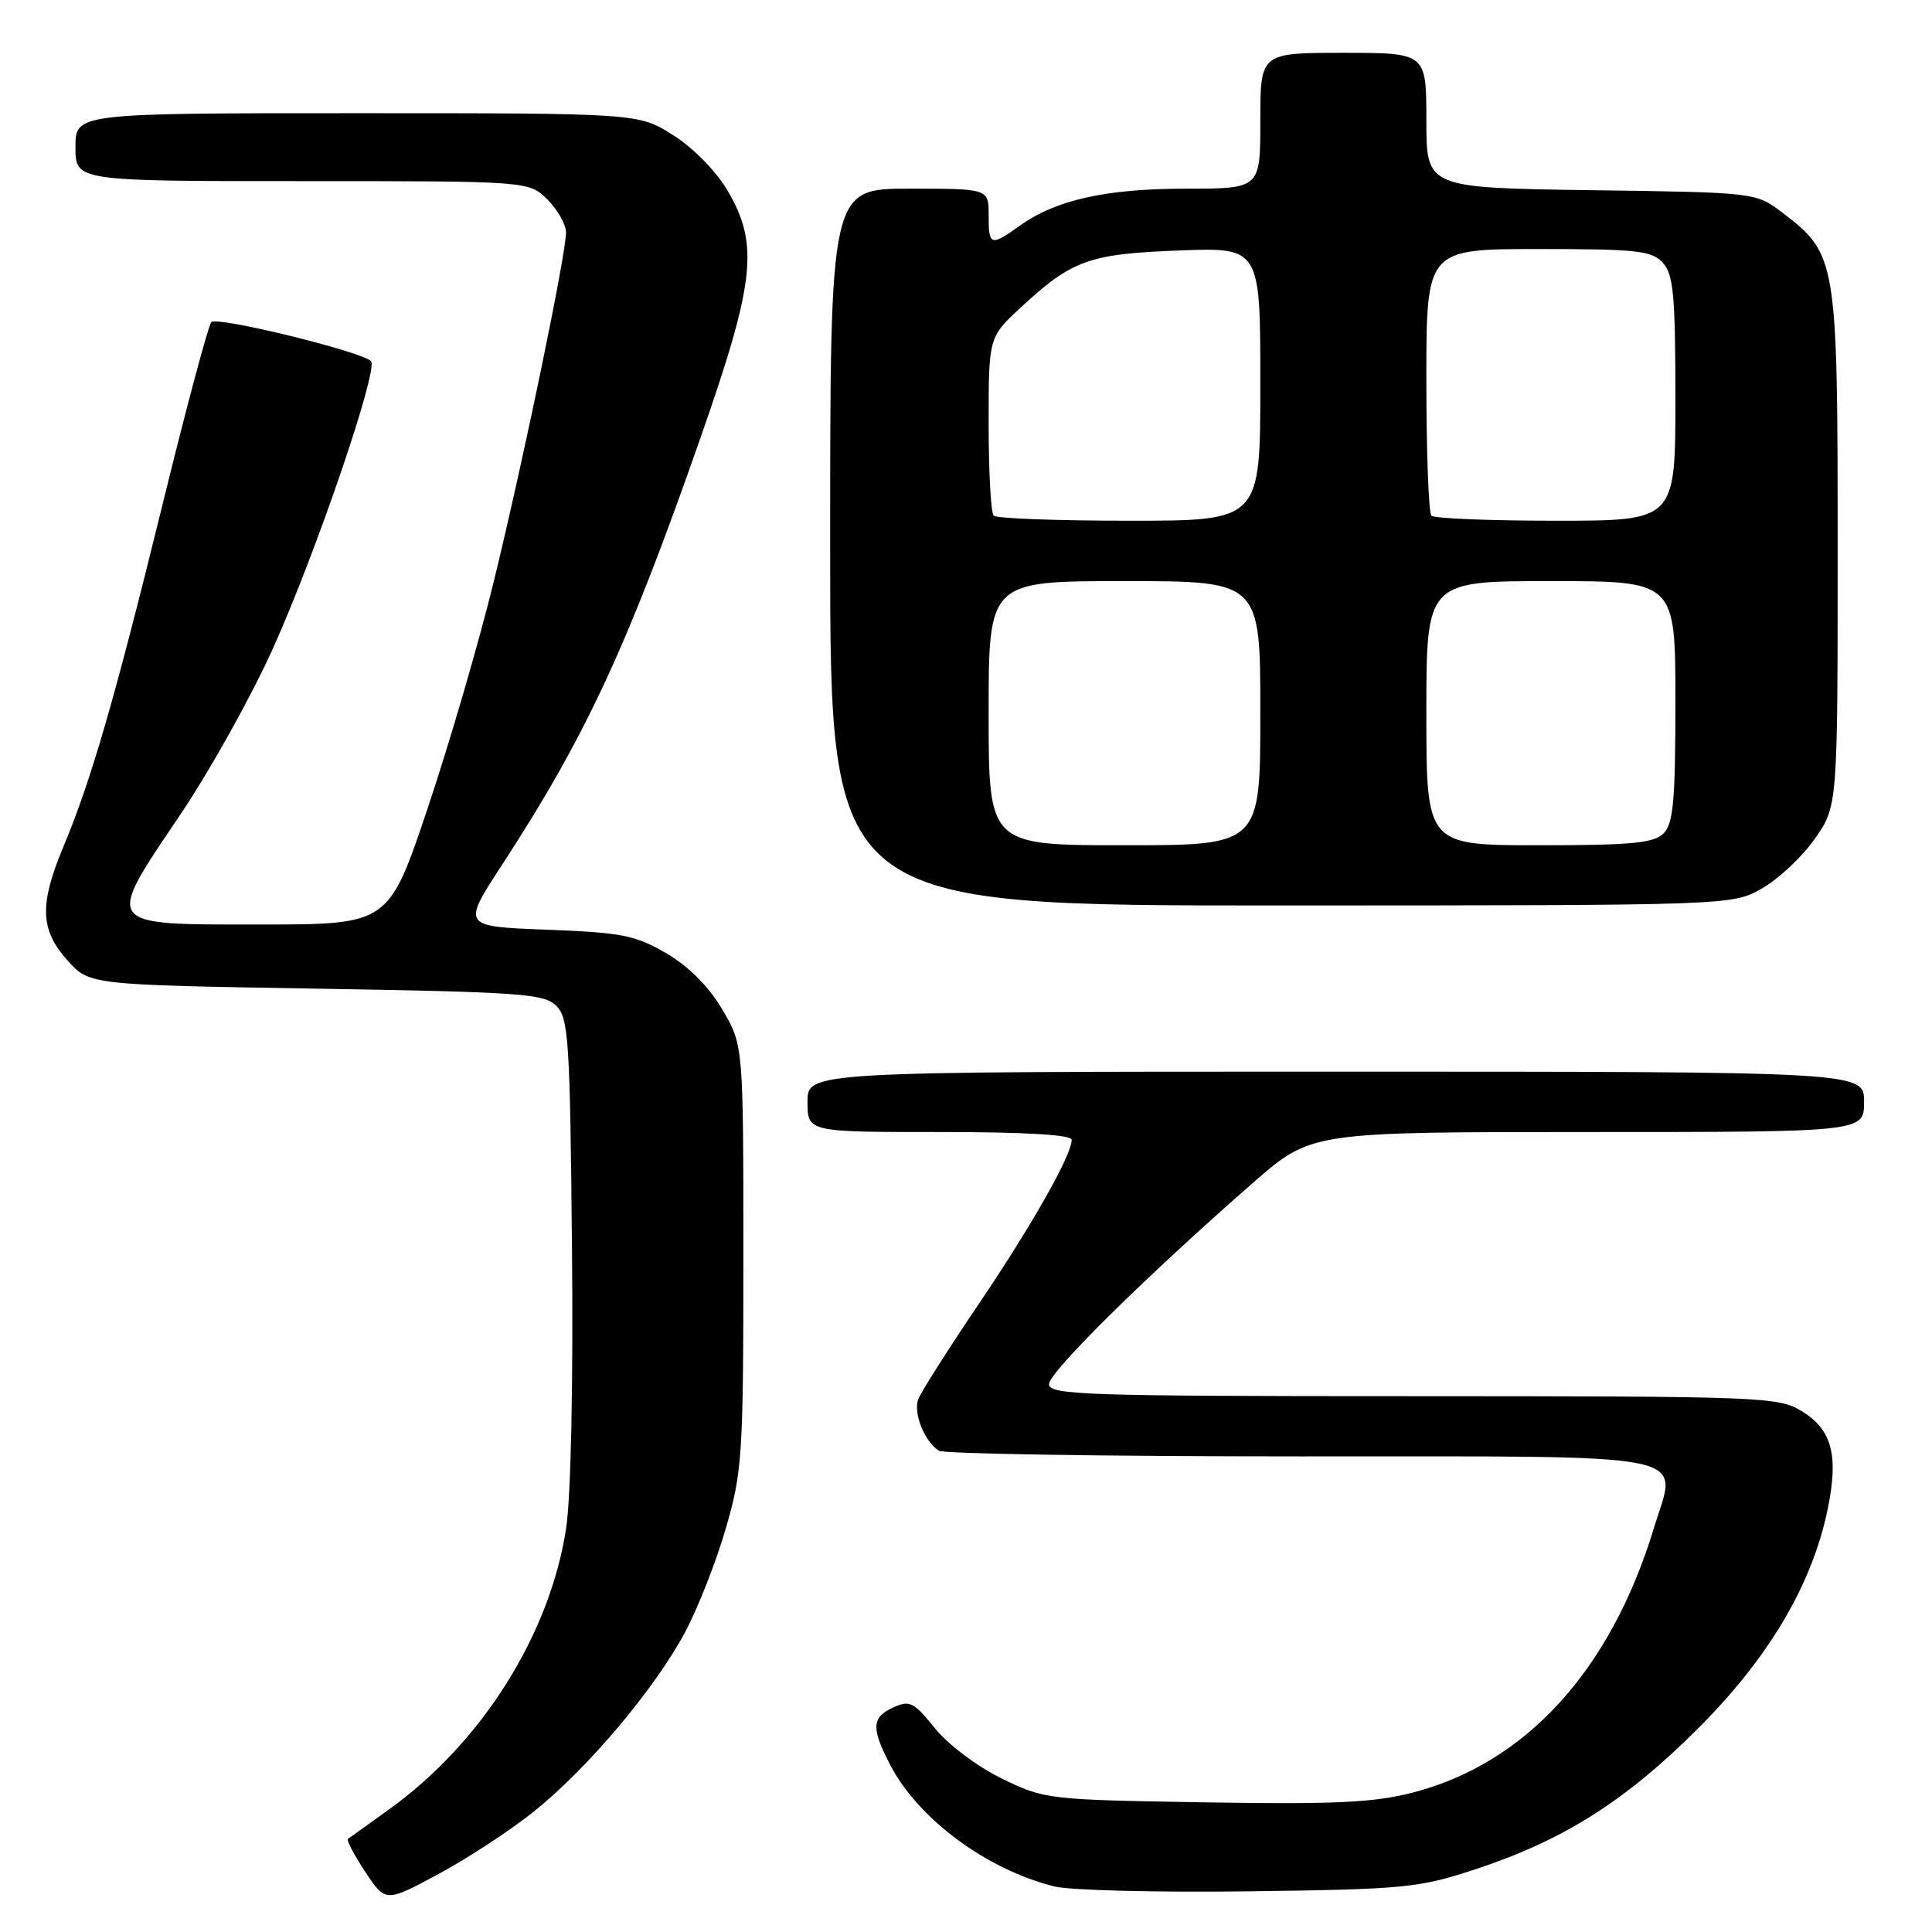 <?xml version="1.0" encoding="UTF-8" standalone="no"?>
<!DOCTYPE svg PUBLIC "-//W3C//DTD SVG 1.1//EN" "http://www.w3.org/Graphics/SVG/1.1/DTD/svg11.dtd" >
<svg xmlns="http://www.w3.org/2000/svg" xmlns:xlink="http://www.w3.org/1999/xlink" version="1.1" viewBox="0 0 256 256">
 <g >
 <path fill="currentColor"
d=" M 70.81 239.98 C 77.95 234.24 86.79 223.74 90.79 216.25 C 92.49 213.05 94.93 206.85 96.19 202.46 C 98.36 194.99 98.50 192.77 98.50 166.50 C 98.50 138.50 98.50 138.50 95.72 133.78 C 93.94 130.74 91.29 128.08 88.31 126.33 C 84.18 123.92 82.42 123.57 72.44 123.19 C 61.20 122.76 61.20 122.76 66.54 114.57 C 77.62 97.57 83.16 85.65 92.85 57.92 C 100.05 37.34 100.59 32.39 96.41 25.26 C 94.92 22.72 91.87 19.60 89.22 17.92 C 84.61 15.00 84.61 15.00 47.30 15.00 C 10.00 15.00 10.00 15.00 10.00 19.50 C 10.00 24.00 10.00 24.00 40.05 24.00 C 70.09 24.00 70.09 24.00 72.55 26.45 C 73.90 27.80 75.00 29.76 75.00 30.80 C 75.00 33.71 69.39 60.82 65.44 77.00 C 63.50 84.97 59.56 98.47 56.70 107.00 C 51.50 122.50 51.50 122.50 34.50 122.50 C 13.55 122.50 13.82 122.88 23.94 107.87 C 27.81 102.13 33.30 92.27 36.15 85.96 C 41.85 73.33 50.20 48.87 49.16 47.85 C 47.85 46.56 28.72 41.88 28.00 42.68 C 27.60 43.13 24.67 54.07 21.50 67.00 C 15.20 92.63 12.07 103.44 8.39 112.22 C 5.20 119.86 5.31 123.20 8.92 127.23 C 11.83 130.50 11.83 130.50 41.88 131.00 C 68.99 131.45 72.11 131.67 73.72 133.28 C 75.34 134.90 75.53 137.86 75.79 165.25 C 75.97 183.19 75.65 198.29 75.02 202.47 C 72.88 216.57 63.85 230.91 51.57 239.74 C 48.78 241.74 46.32 243.51 46.10 243.67 C 45.89 243.83 46.92 245.79 48.40 248.03 C 51.09 252.09 51.09 252.09 58.14 248.30 C 62.02 246.21 67.72 242.47 70.81 239.98 Z  M 195.50 247.69 C 207.17 243.84 215.39 238.64 225.01 229.02 C 234.41 219.62 240.12 209.95 242.18 199.96 C 243.65 192.83 242.75 189.43 238.72 186.97 C 235.64 185.09 233.45 185.01 187.25 185.00 C 143.77 185.00 139.00 184.84 139.00 183.41 C 139.00 181.80 151.95 169.03 166.12 156.65 C 173.74 150.00 173.74 150.00 210.37 150.00 C 247.00 150.00 247.00 150.00 247.00 146.00 C 247.00 142.00 247.00 142.00 177.00 142.00 C 107.00 142.00 107.00 142.00 107.00 146.00 C 107.00 150.00 107.00 150.00 124.50 150.00 C 135.88 150.00 142.00 150.36 142.00 151.03 C 142.00 153.08 136.79 162.27 129.64 172.86 C 125.63 178.79 122.05 184.43 121.68 185.39 C 120.98 187.21 122.47 190.95 124.40 192.23 C 125.00 192.64 146.52 192.98 172.21 192.98 C 226.08 193.00 222.27 192.22 219.11 202.60 C 213.37 221.41 202.12 233.70 187.11 237.55 C 182.01 238.86 176.72 239.10 159.65 238.82 C 138.81 238.48 138.41 238.43 132.73 235.66 C 129.47 234.06 125.62 231.17 123.87 228.99 C 121.10 225.54 120.53 225.26 118.39 226.23 C 115.50 227.55 115.41 228.94 117.92 233.79 C 121.64 241.00 130.69 247.71 139.73 249.97 C 141.81 250.48 153.40 250.77 165.50 250.61 C 186.16 250.34 187.99 250.16 195.50 247.69 Z  M 233.46 117.73 C 235.64 116.49 238.79 113.54 240.46 111.16 C 243.50 106.83 243.50 106.83 243.50 72.66 C 243.50 34.37 243.39 33.69 236.19 28.19 C 232.66 25.50 232.66 25.50 210.83 25.20 C 189.00 24.89 189.00 24.89 189.00 15.95 C 189.00 7.00 189.00 7.00 178.00 7.00 C 167.00 7.00 167.00 7.00 167.00 16.00 C 167.00 25.00 167.00 25.00 157.16 25.00 C 146.59 25.00 139.95 26.47 135.17 29.88 C 131.24 32.68 131.00 32.60 131.00 28.50 C 131.00 25.00 131.00 25.00 120.50 25.00 C 110.00 25.00 110.00 25.00 110.00 72.50 C 110.00 120.00 110.00 120.00 169.75 119.98 C 229.50 119.97 229.50 119.97 233.46 117.73 Z  M 131.00 94.50 C 131.00 77.00 131.00 77.00 149.00 77.00 C 167.00 77.00 167.00 77.00 167.00 94.50 C 167.00 112.00 167.00 112.00 149.00 112.00 C 131.00 112.00 131.00 112.00 131.00 94.50 Z  M 189.00 94.50 C 189.00 77.00 189.00 77.00 205.50 77.00 C 222.00 77.00 222.00 77.00 222.00 92.93 C 222.00 106.08 221.73 109.13 220.43 110.43 C 219.14 111.72 216.17 112.00 203.93 112.00 C 189.00 112.00 189.00 112.00 189.00 94.50 Z  M 131.67 68.33 C 131.30 67.97 131.00 62.50 131.00 56.18 C 131.00 44.69 131.00 44.69 135.25 40.75 C 142.05 34.45 144.30 33.64 156.25 33.19 C 167.00 32.78 167.00 32.78 167.00 50.89 C 167.00 69.00 167.00 69.00 149.67 69.00 C 140.13 69.00 132.03 68.70 131.67 68.33 Z  M 189.67 68.33 C 189.30 67.97 189.00 59.87 189.00 50.33 C 189.00 33.00 189.00 33.00 203.85 33.00 C 216.96 33.00 218.88 33.21 220.35 34.83 C 221.74 36.37 222.00 39.18 222.00 52.83 C 222.00 69.00 222.00 69.00 206.17 69.00 C 197.46 69.00 190.03 68.70 189.67 68.33 Z "/>
</g>
</svg>